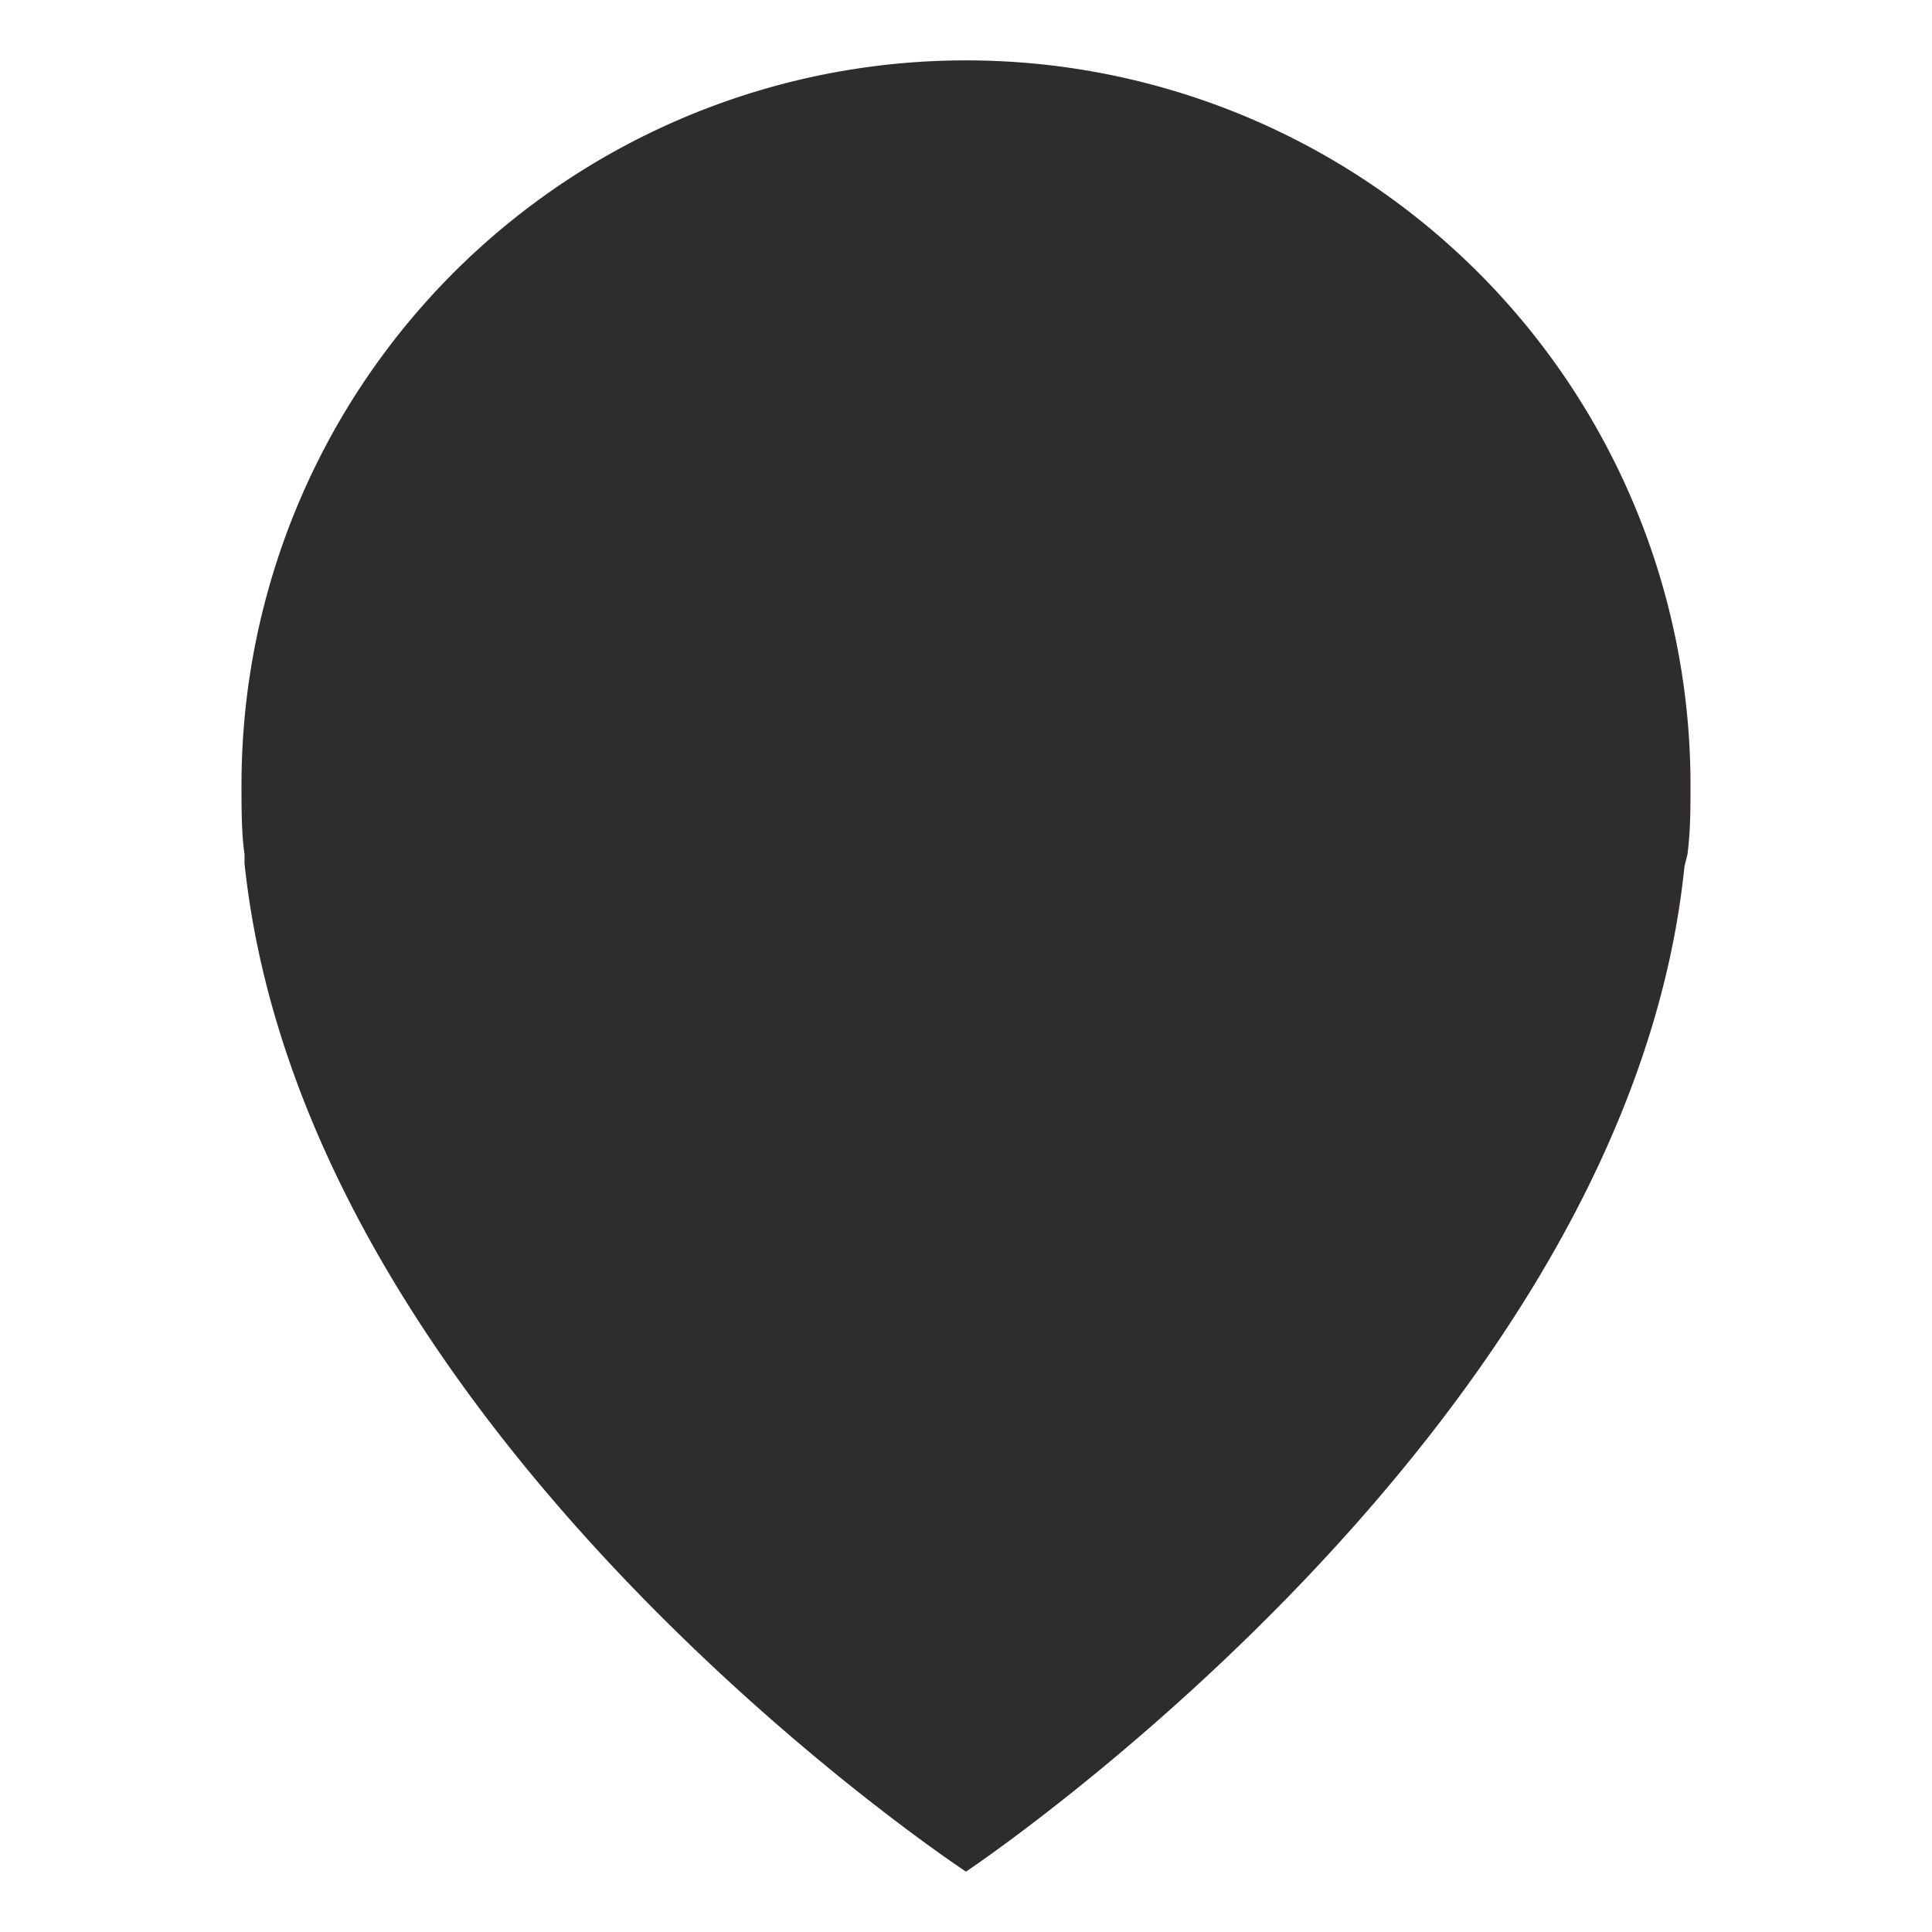 <svg viewBox="0 0 64 64" xmlns="http://www.w3.org/2000/svg"><path d="m55.9 28.3c.1-.8.1-1.5.1-2.3a24 24 0 1 0 -48 0c0 .8 0 1.6.1 2.3v.3c2 19 23.9 33.4 23.9 33.4s21.9-14.6 23.8-33.3z" fill="#2e2c2d"/></svg>